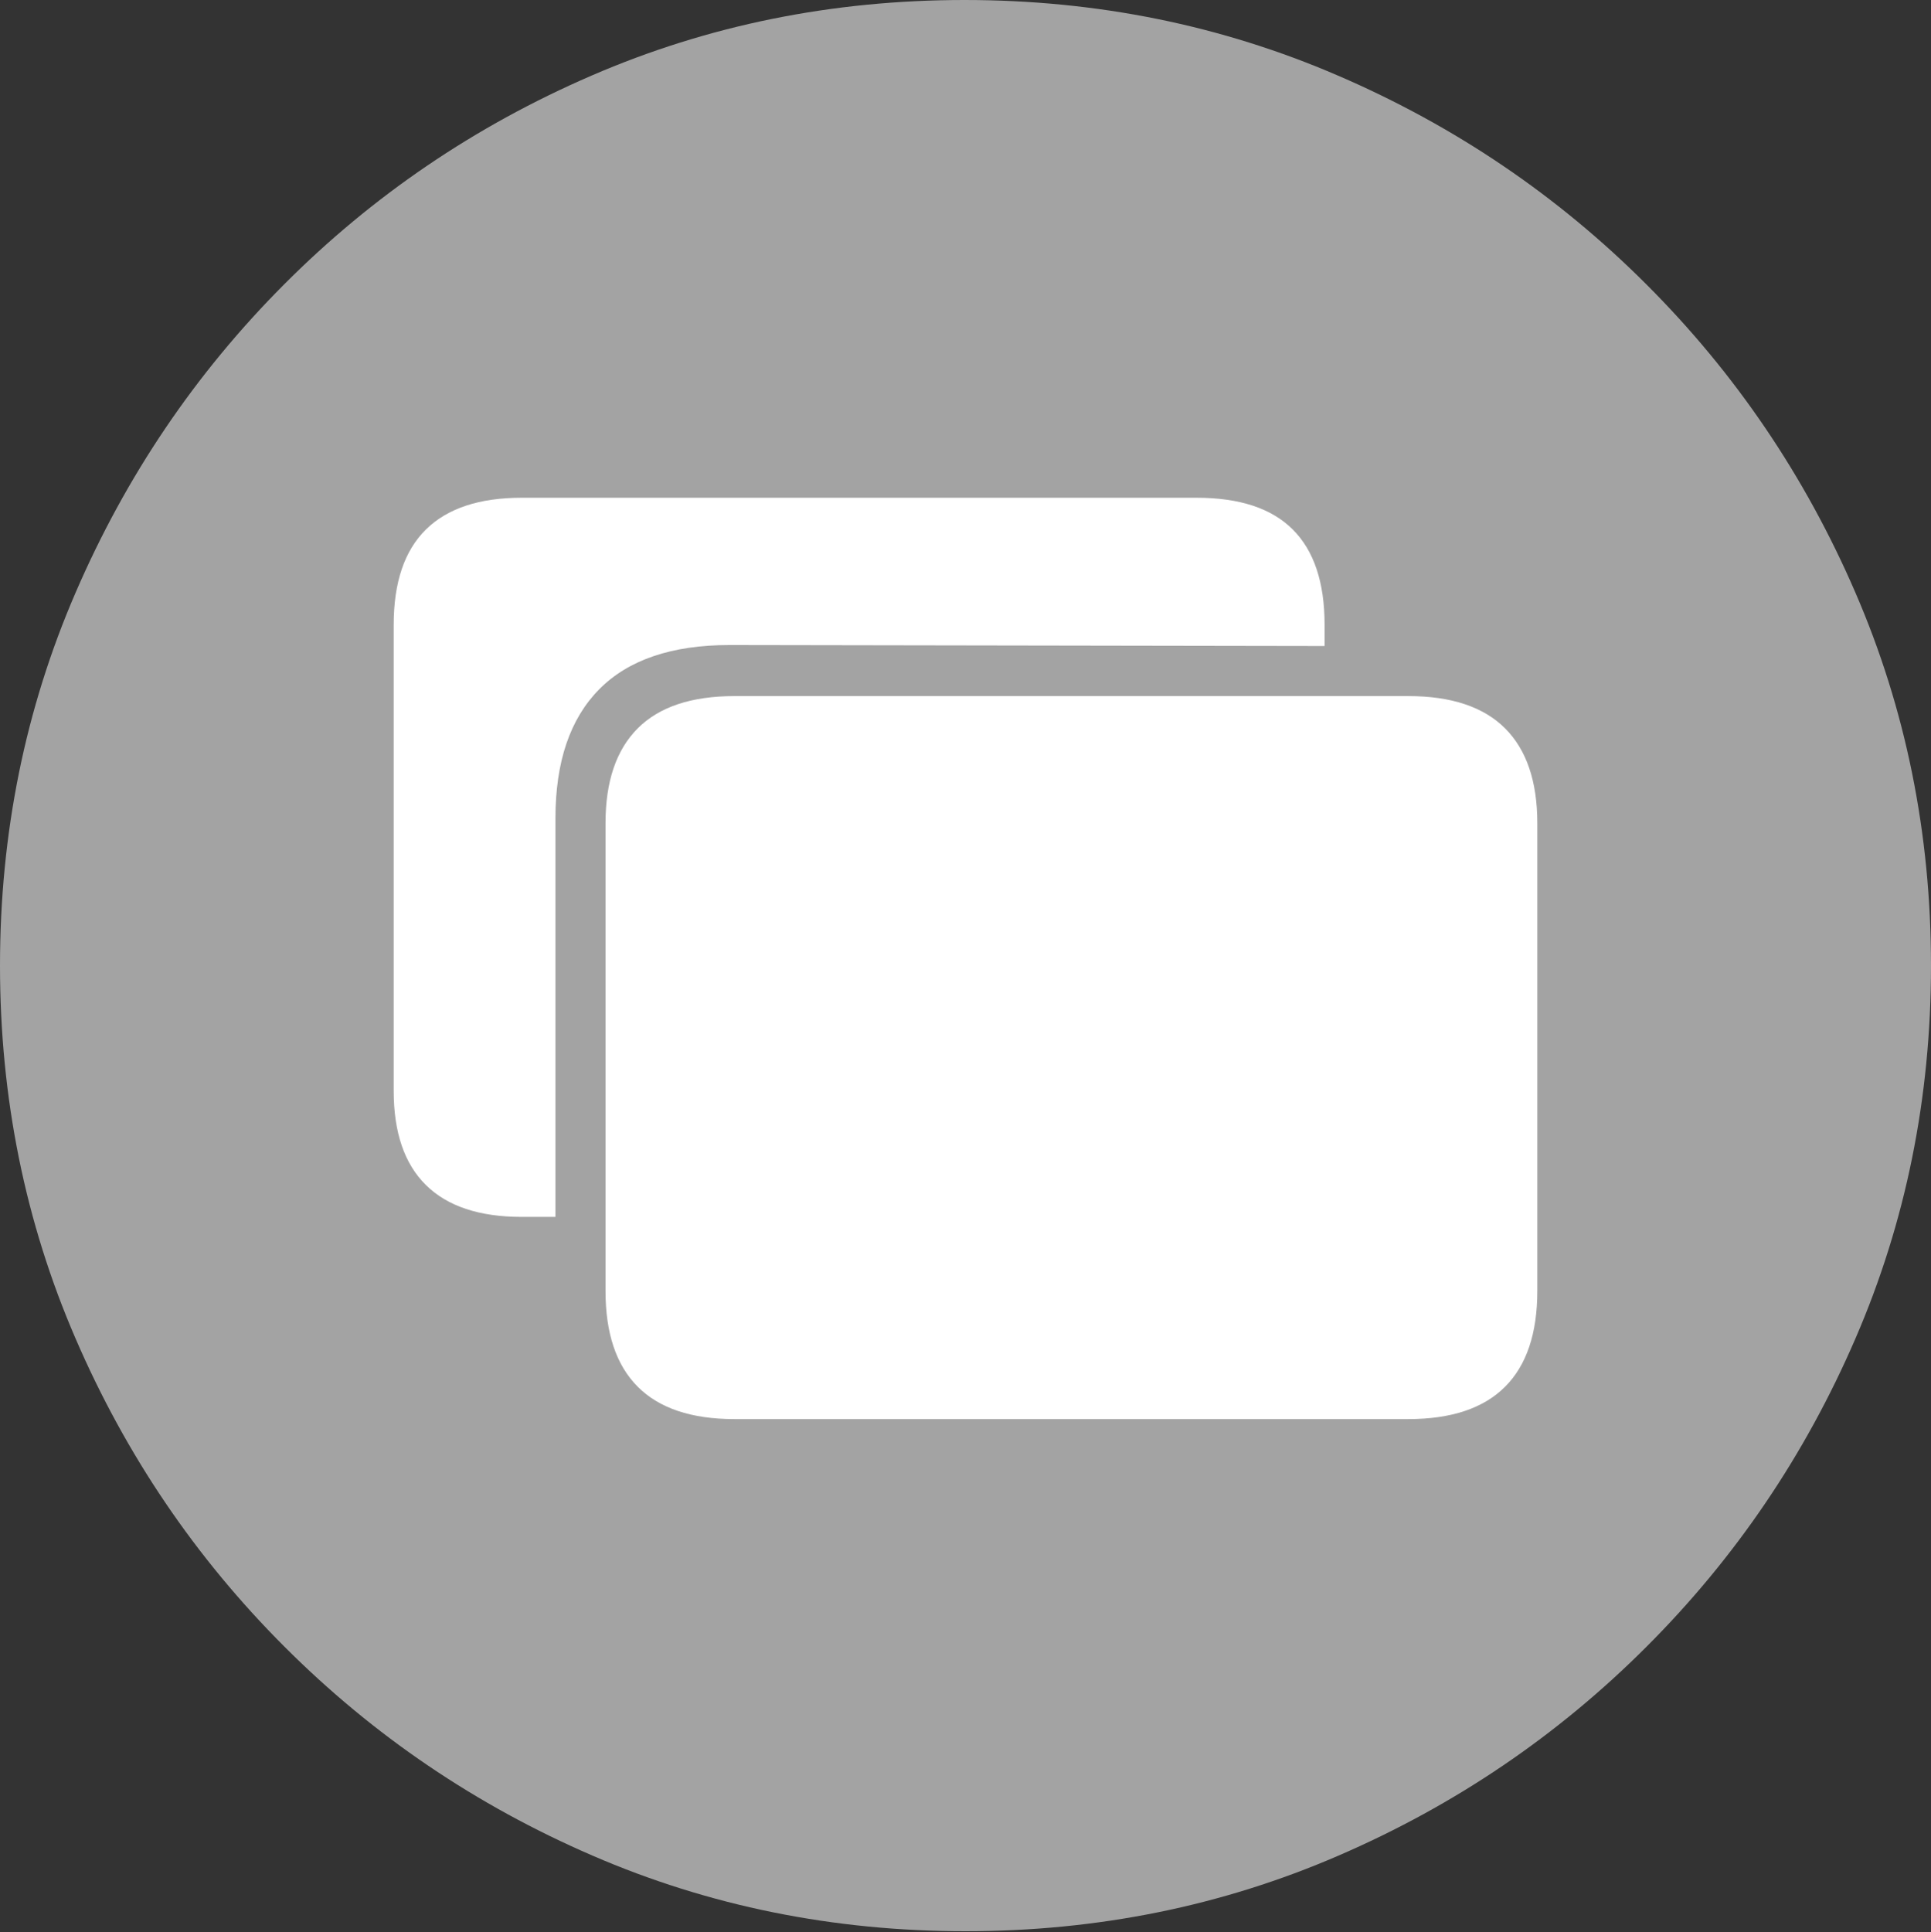 <svg width="19.59" height="19.6">
       <rect width="100%" height="100%" fill="#333333" stroke="none"/>
       <g>
              <rect height="19.6" opacity="0" width="19.59" x="0" y="0" />
              <path d="M9.795 19.59Q11.807 19.59 13.579 18.823Q15.352 18.057 16.704 16.704Q18.057 15.352 18.823 13.579Q19.59 11.807 19.59 9.795Q19.59 7.783 18.823 6.011Q18.057 4.238 16.704 2.886Q15.352 1.533 13.574 0.767Q11.797 0 9.785 0Q7.773 0 6.001 0.767Q4.229 1.533 2.881 2.886Q1.533 4.238 0.767 6.011Q0 7.783 0 9.795Q0 11.807 0.767 13.579Q1.533 15.352 2.886 16.704Q4.238 18.057 6.011 18.823Q7.783 19.59 9.795 19.59Z"
                     fill="rgba(255,255,255,0.55)" />
              <path d="M7.451 14.395Q6.797 14.395 6.47 14.067Q6.143 13.74 6.143 13.096L6.143 8.35Q6.143 7.715 6.47 7.388Q6.797 7.061 7.451 7.061L14.287 7.061Q14.941 7.061 15.269 7.388Q15.596 7.715 15.596 8.35L15.596 13.096Q15.596 13.74 15.269 14.067Q14.941 14.395 14.287 14.395ZM5.635 8.301L5.635 12.344L5.293 12.344Q4.648 12.344 4.321 12.021Q3.994 11.699 3.994 11.065L3.994 6.338Q3.994 5.693 4.321 5.371Q4.648 5.049 5.293 5.049L12.139 5.049Q12.793 5.049 13.115 5.371Q13.438 5.693 13.438 6.338L13.438 6.553L7.402 6.543Q6.523 6.543 6.079 6.992Q5.635 7.441 5.635 8.301Z"
                     fill="#ffffff" />
       </g>
</svg>